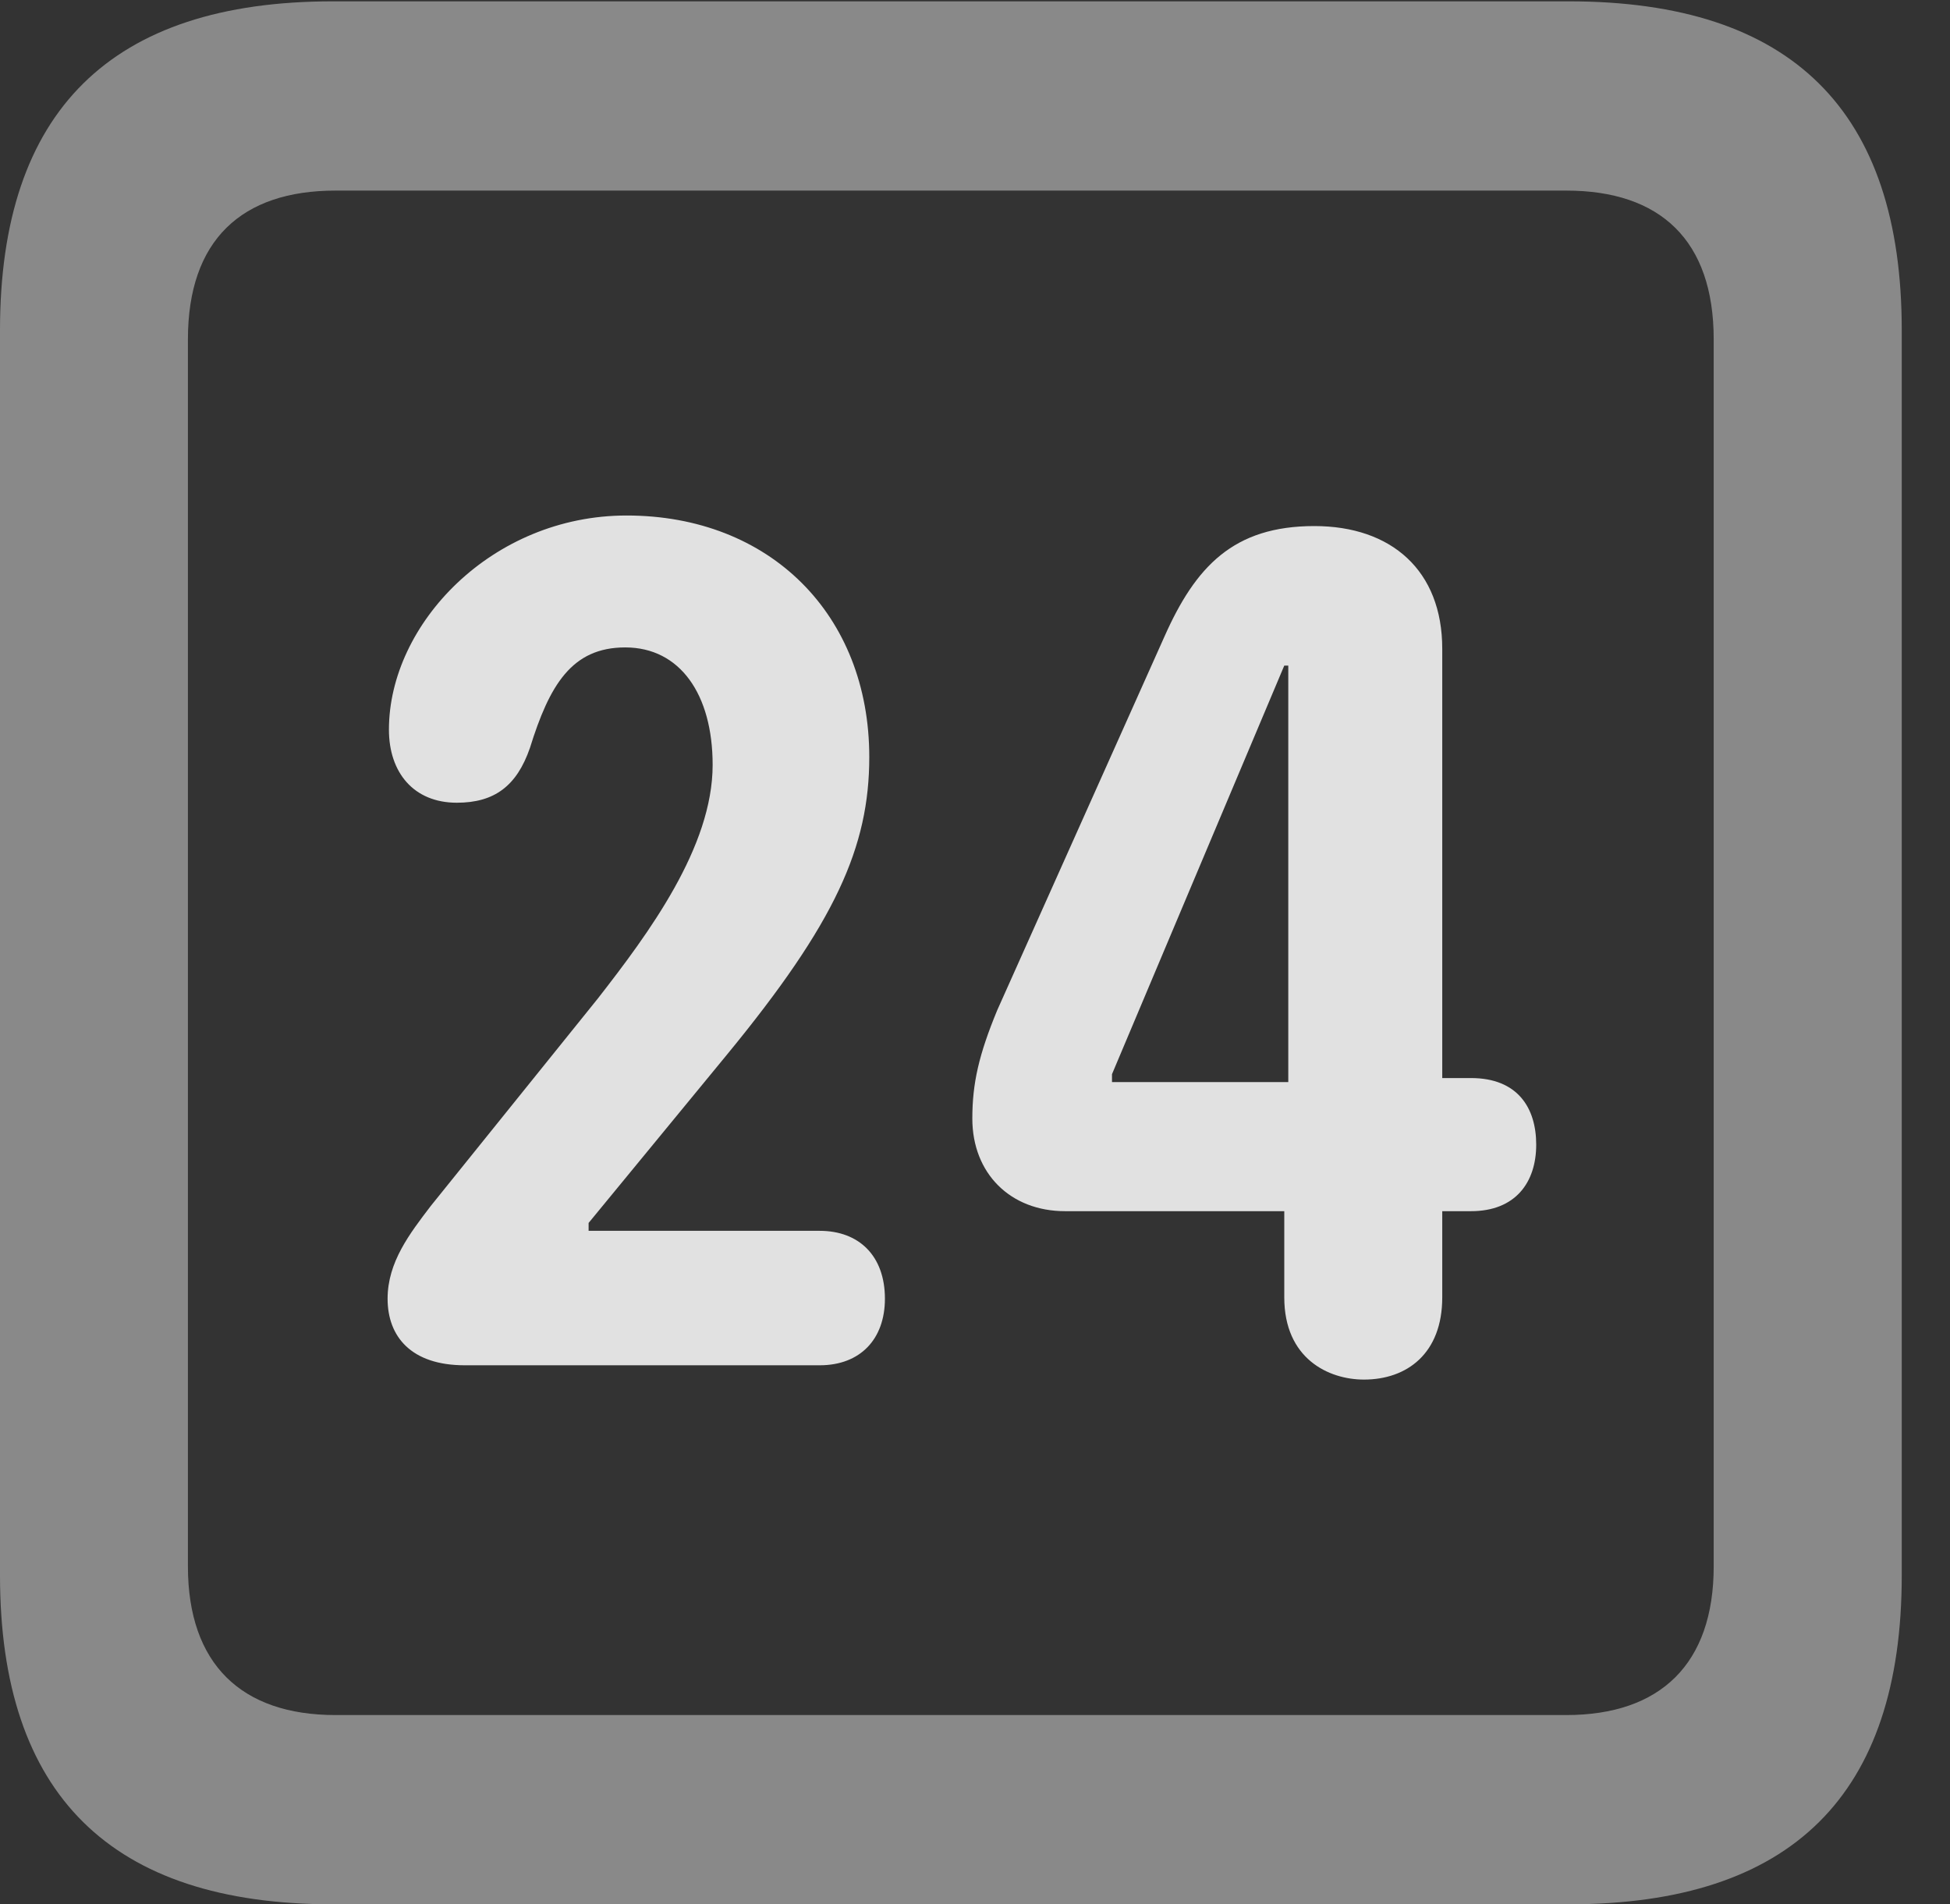 <?xml version="1.0" encoding="UTF-8"?>
<!--Generator: Apple Native CoreSVG 341-->
<!DOCTYPE svg
PUBLIC "-//W3C//DTD SVG 1.1//EN"
       "http://www.w3.org/Graphics/SVG/1.1/DTD/svg11.dtd">
<svg version="1.1" xmlns="http://www.w3.org/2000/svg" xmlns:xlink="http://www.w3.org/1999/xlink" viewBox="0 0 14.59 14.248">
 <rect x="0" y="0" width="14.59" height="14.248" fill="#333333" stroke="none"/>
 <g>
  <rect height="14.248" opacity="0" width="14.59" x="0" y="0"/>
  <path d="M2.49 14.248L11.738 14.248C13.408 14.248 14.229 13.428 14.229 11.787L14.229 2.471C14.229 0.83 13.408 0.01 11.738 0.01L2.49 0.01C0.83 0.01 0 0.83 0 2.471L0 11.787C0 13.428 0.83 14.248 2.49 14.248ZM2.51 12.832C1.807 12.832 1.406 12.451 1.406 11.719L1.406 2.539C1.406 1.797 1.807 1.426 2.51 1.426L11.719 1.426C12.422 1.426 12.822 1.797 12.822 2.539L12.822 11.719C12.822 12.451 12.422 12.832 11.719 12.832Z" fill="white" fill-opacity="0.425"/>
  <path d="M3.477 10.215L6.133 10.215C6.436 10.215 6.621 10.02 6.621 9.717C6.621 9.395 6.426 9.209 6.133 9.209L4.404 9.209L4.404 9.15L5.439 7.891C6.25 6.904 6.504 6.338 6.504 5.664C6.504 4.6 5.762 3.857 4.688 3.857C3.682 3.857 2.91 4.668 2.91 5.459C2.91 5.781 3.096 6.006 3.418 6.006C3.701 6.006 3.867 5.879 3.965 5.596C4.111 5.127 4.277 4.844 4.678 4.844C5.088 4.844 5.332 5.195 5.332 5.723C5.332 6.338 4.854 6.982 4.473 7.471L3.223 9.023C3.066 9.229 2.9 9.443 2.9 9.717C2.9 10 3.076 10.215 3.477 10.215ZM10.205 10.322C10.527 10.322 10.791 10.127 10.791 9.707L10.791 9.062L11.006 9.062C11.338 9.062 11.494 8.848 11.494 8.564C11.494 8.291 11.357 8.066 11.006 8.066L10.791 8.066L10.791 4.854C10.791 4.268 10.41 3.936 9.834 3.936C9.229 3.936 8.945 4.238 8.711 4.766L7.461 7.559C7.324 7.891 7.275 8.105 7.275 8.369C7.275 8.779 7.559 9.062 7.969 9.062L9.609 9.062L9.609 9.707C9.609 10.166 9.941 10.322 10.205 10.322ZM9.639 8.096L8.32 8.096L8.32 8.037L9.609 4.98L9.639 4.98Z" fill="white" fill-opacity="0.85"/>
 </g>
</svg>

